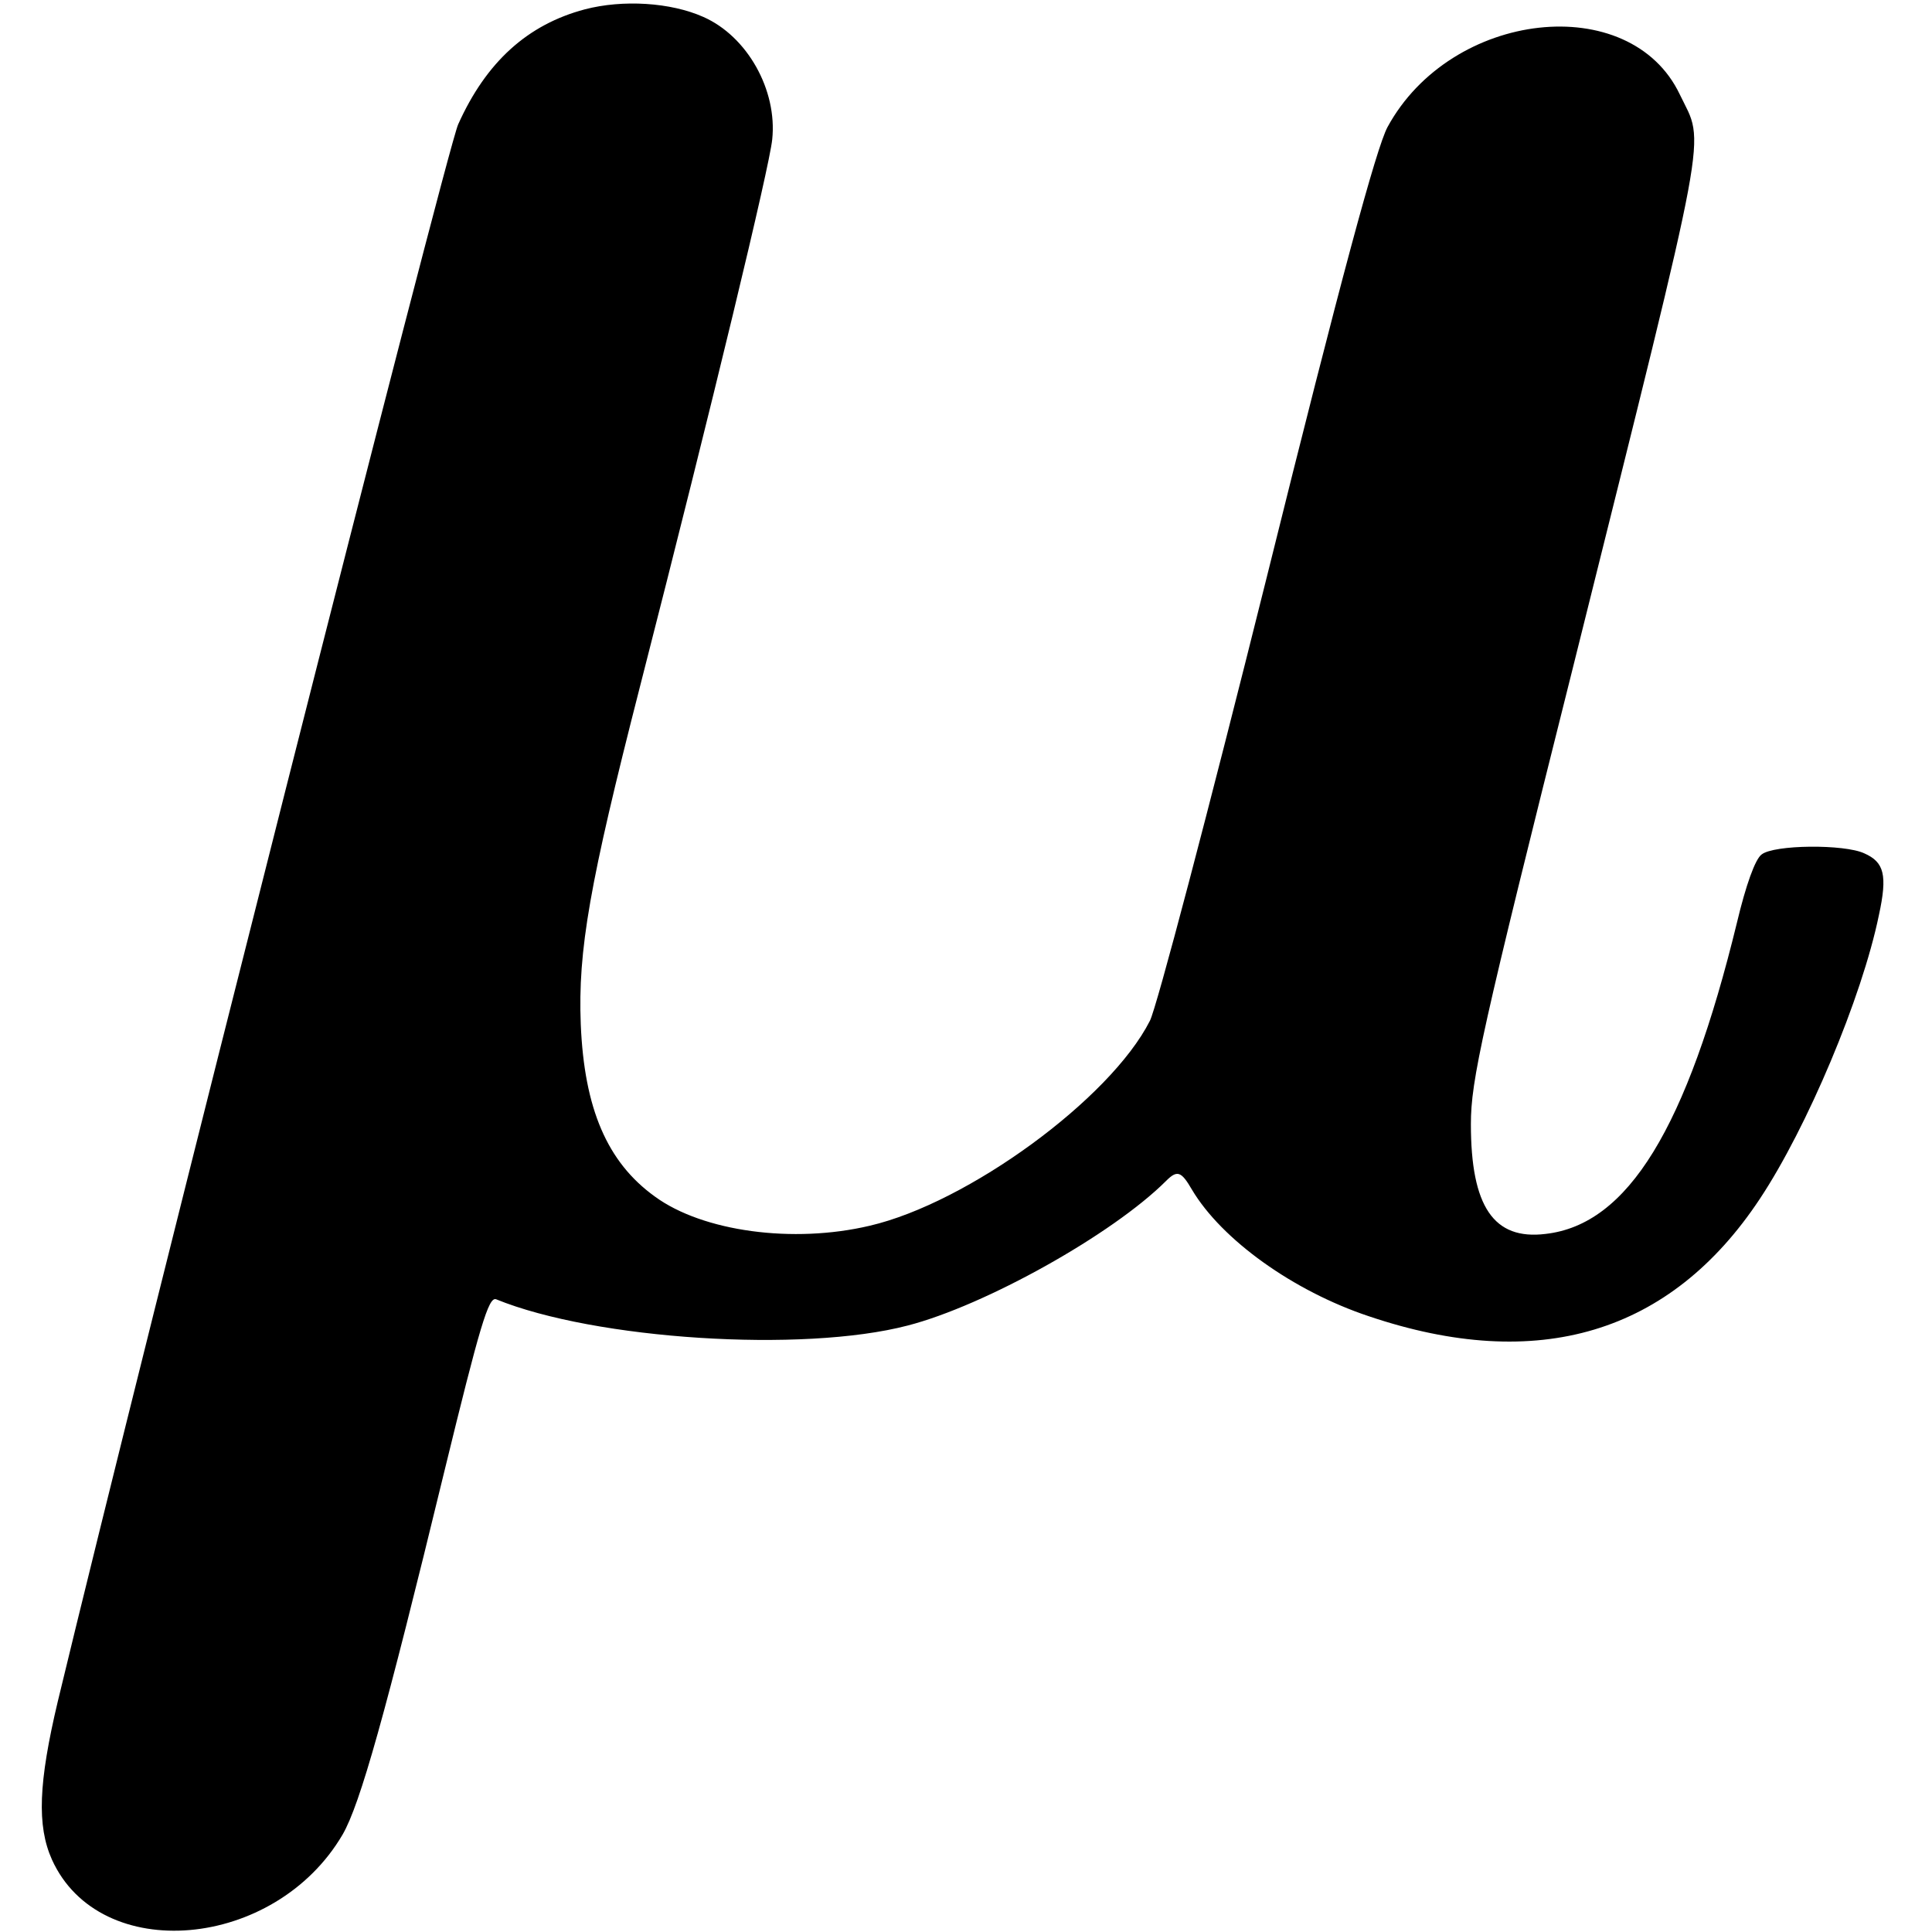 <?xml version="1.0" standalone="no"?>
<!DOCTYPE svg PUBLIC "-//W3C//DTD SVG 20010904//EN"
 "http://www.w3.org/TR/2001/REC-SVG-20010904/DTD/svg10.dtd">
<svg version="1.0" xmlns="http://www.w3.org/2000/svg"
 width="331pt" height="331pt" viewBox="0 0 331 331"
 preserveAspectRatio="xMidYMid meet">
<g transform="translate(0,331) scale(0.1,-0.1)"
fill="#000000" stroke="none">
<path d="M1002 3294 c-98 -26 -169 -90 -217 -197 -19 -40 -540 -2096 -686
-2702 -33 -139 -36 -213 -10 -271 82 -181 382 -155 498 43 30 52 73 205 174
621 61 250 76 301 89 296 169 -69 525 -92 705 -45 132 34 351 156 443 248 19
19 26 16 44 -15 51 -86 174 -174 303 -217 290 -98 517 -30 670 201 81 122 175
345 204 486 15 69 9 91 -25 106 -34 16 -155 15 -176 -2 -11 -8 -27 -53 -42
-116 -86 -353 -187 -518 -328 -534 -89 -11 -128 47 -128 188 0 75 18 157 176
787 237 951 225 887 182 977 -85 179 -392 145 -501 -56 -19 -36 -79 -256 -207
-772 -99 -397 -189 -739 -200 -759 -68 -134 -312 -312 -480 -351 -131 -31
-286 -10 -368 50 -82 59 -121 151 -127 295 -5 127 15 241 101 577 127 496 222
891 227 939 9 85 -43 177 -118 210 -56 25 -138 30 -203 13z"/>
</g>
</svg>
